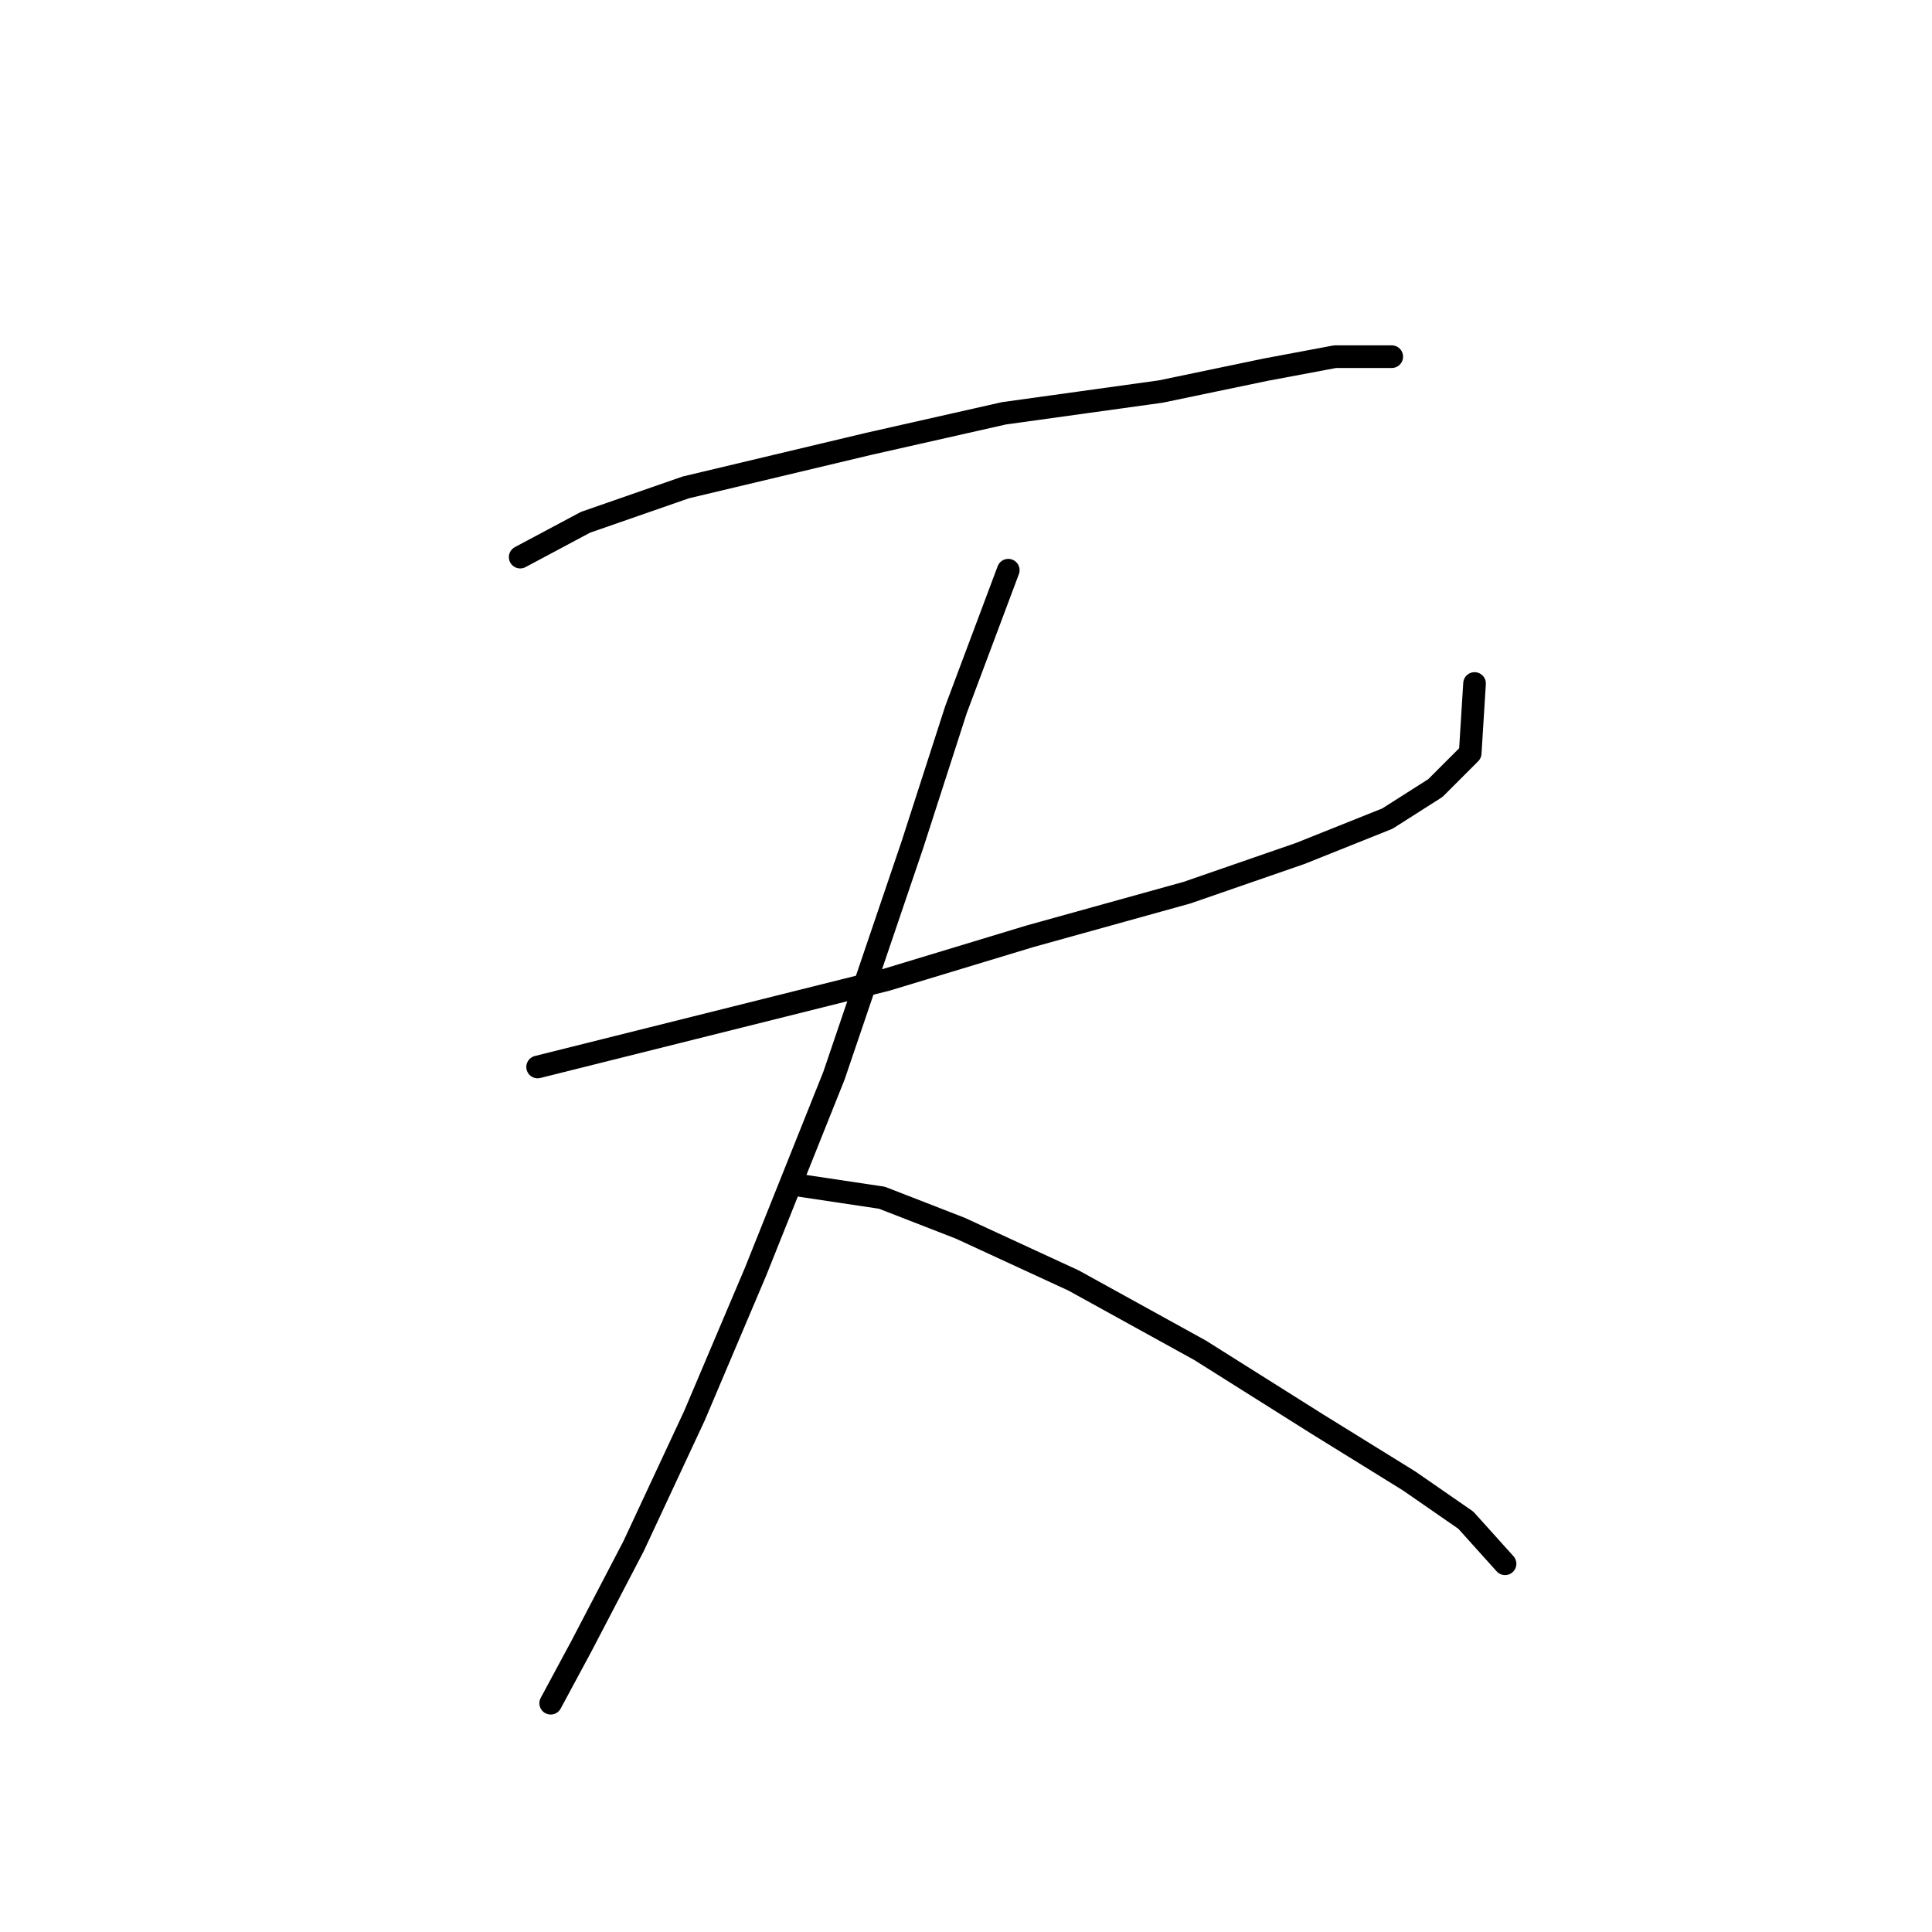 <?xml version="1.0" standalone="no"?>
    <svg width="256" height="256" xmlns="http://www.w3.org/2000/svg" version="1.1">
    <polyline stroke="black" stroke-width="3" stroke-linecap="round" fill="transparent" stroke-linejoin="round" points="68.928 73.822 77.59 69.203 90.871 64.583 115.123 58.809 133.023 54.767 153.81 51.88 167.669 48.993 176.908 47.26 182.682 47.26 184.414 47.26 182.104 47.26 182.104 47.26 " />
        <polyline stroke="black" stroke-width="3" stroke-linecap="round" fill="transparent" stroke-linejoin="round" points="71.238 141.381 92.025 136.184 117.432 129.833 136.488 124.058 157.275 118.284 172.288 113.087 183.837 108.468 190.189 104.426 194.808 99.806 195.385 90.567 195.385 90.567 " />
        <polyline stroke="black" stroke-width="3" stroke-linecap="round" fill="transparent" stroke-linejoin="round" points="133.6 75.554 126.671 94.032 120.897 111.932 110.503 142.536 100.109 168.521 92.025 187.576 83.941 204.899 77.012 218.179 72.97 225.686 72.97 225.686 " />
        <polyline stroke="black" stroke-width="3" stroke-linecap="round" fill="transparent" stroke-linejoin="round" points="105.306 156.972 116.855 158.704 127.249 162.746 142.262 169.675 159.007 178.914 174.598 188.731 186.724 196.237 194.231 201.434 199.427 207.208 199.427 207.208 " />
        </svg>